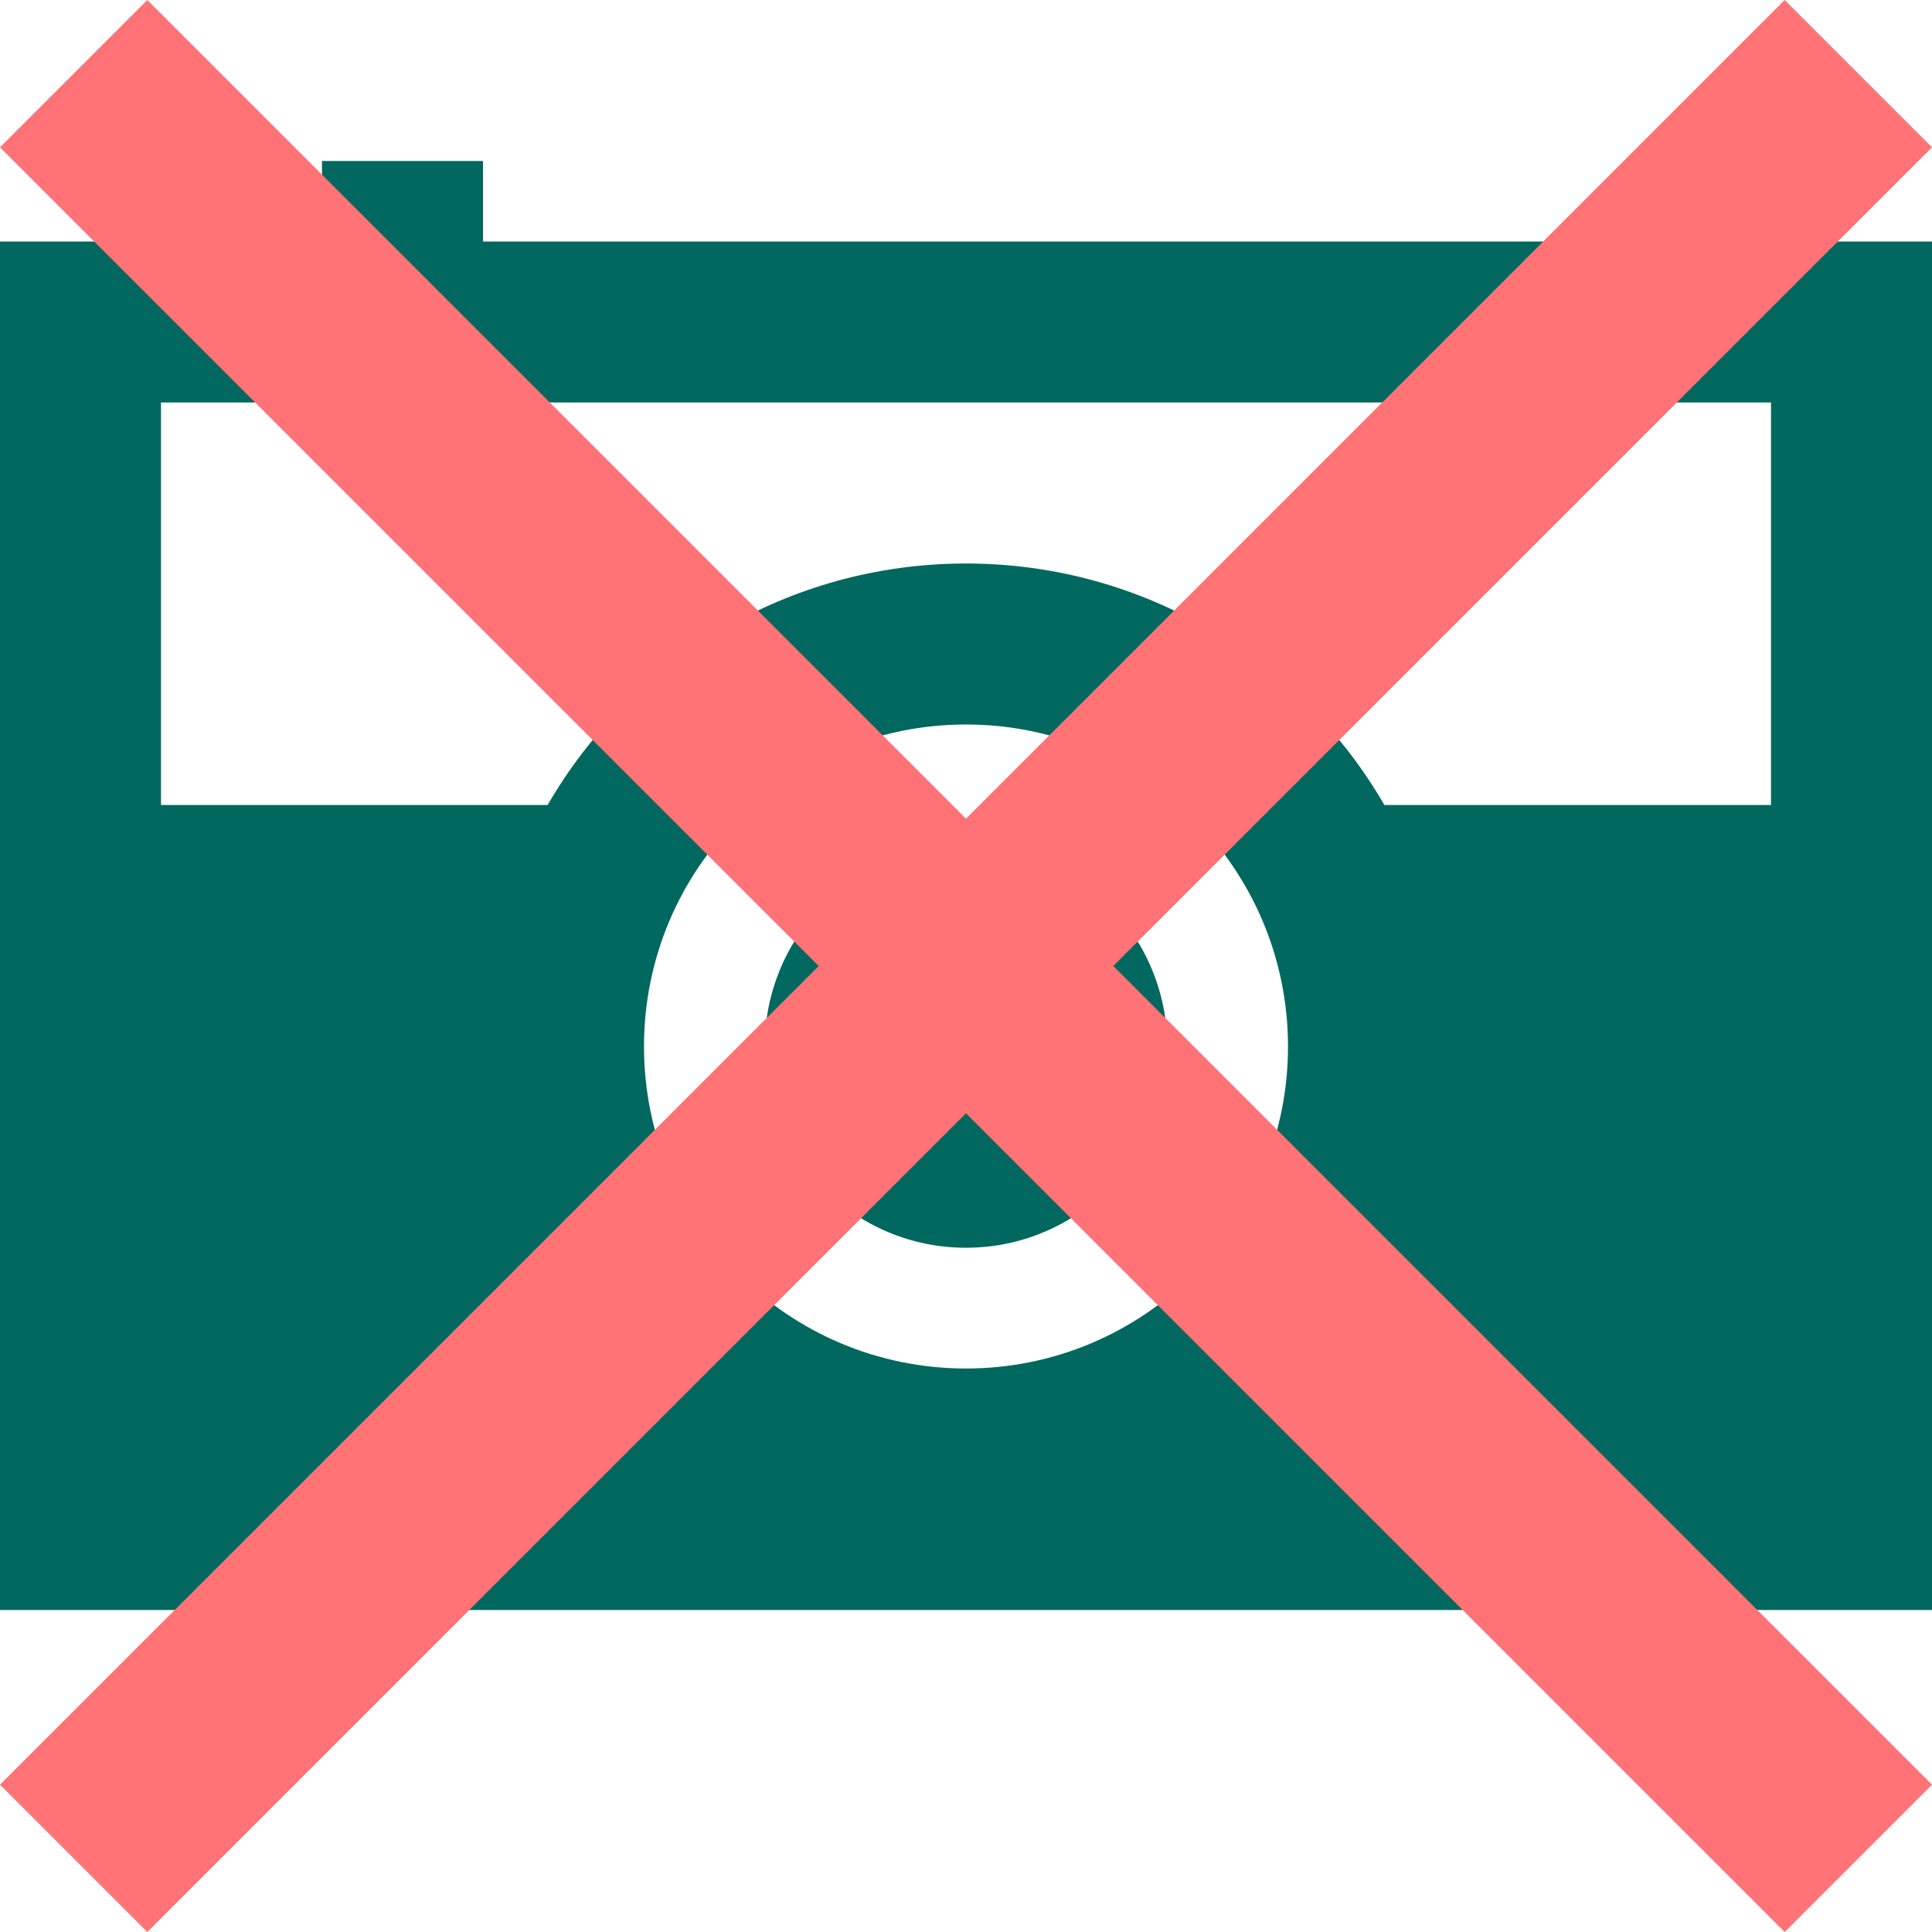 <svg width="24" height="24" viewBox="0 0 24 24" xmlns="http://www.w3.org/2000/svg"><title>picto-photography-no</title><g fill="none" fill-rule="evenodd"><path d="M17.197 10H22V5H2v5h4.803C7.84 8.207 9.78 7 12 7c2.22 0 4.16 1.207 5.197 3zM24 20V3H6V2H4v1H0v17h24zm-12-3c2.21 0 4-1.79 4-4s-1.79-4-4-4-4 1.79-4 4 1.79 4 4 4zm0-1.5c1.38 0 2.5-1.12 2.5-2.5s-1.12-2.5-2.5-2.5-2.5 1.12-2.5 2.5 1.12 2.5 2.5 2.5z" fill="#00685e"/><path d="M0 22.17L1.83 24 12 13.83 22.17 24 24 22.17 13.83 12 24 1.83 22.17 0 12 10.17 1.83 0 0 1.83 10.17 12 0 22.17z" fill="#ff7276"/></g></svg>